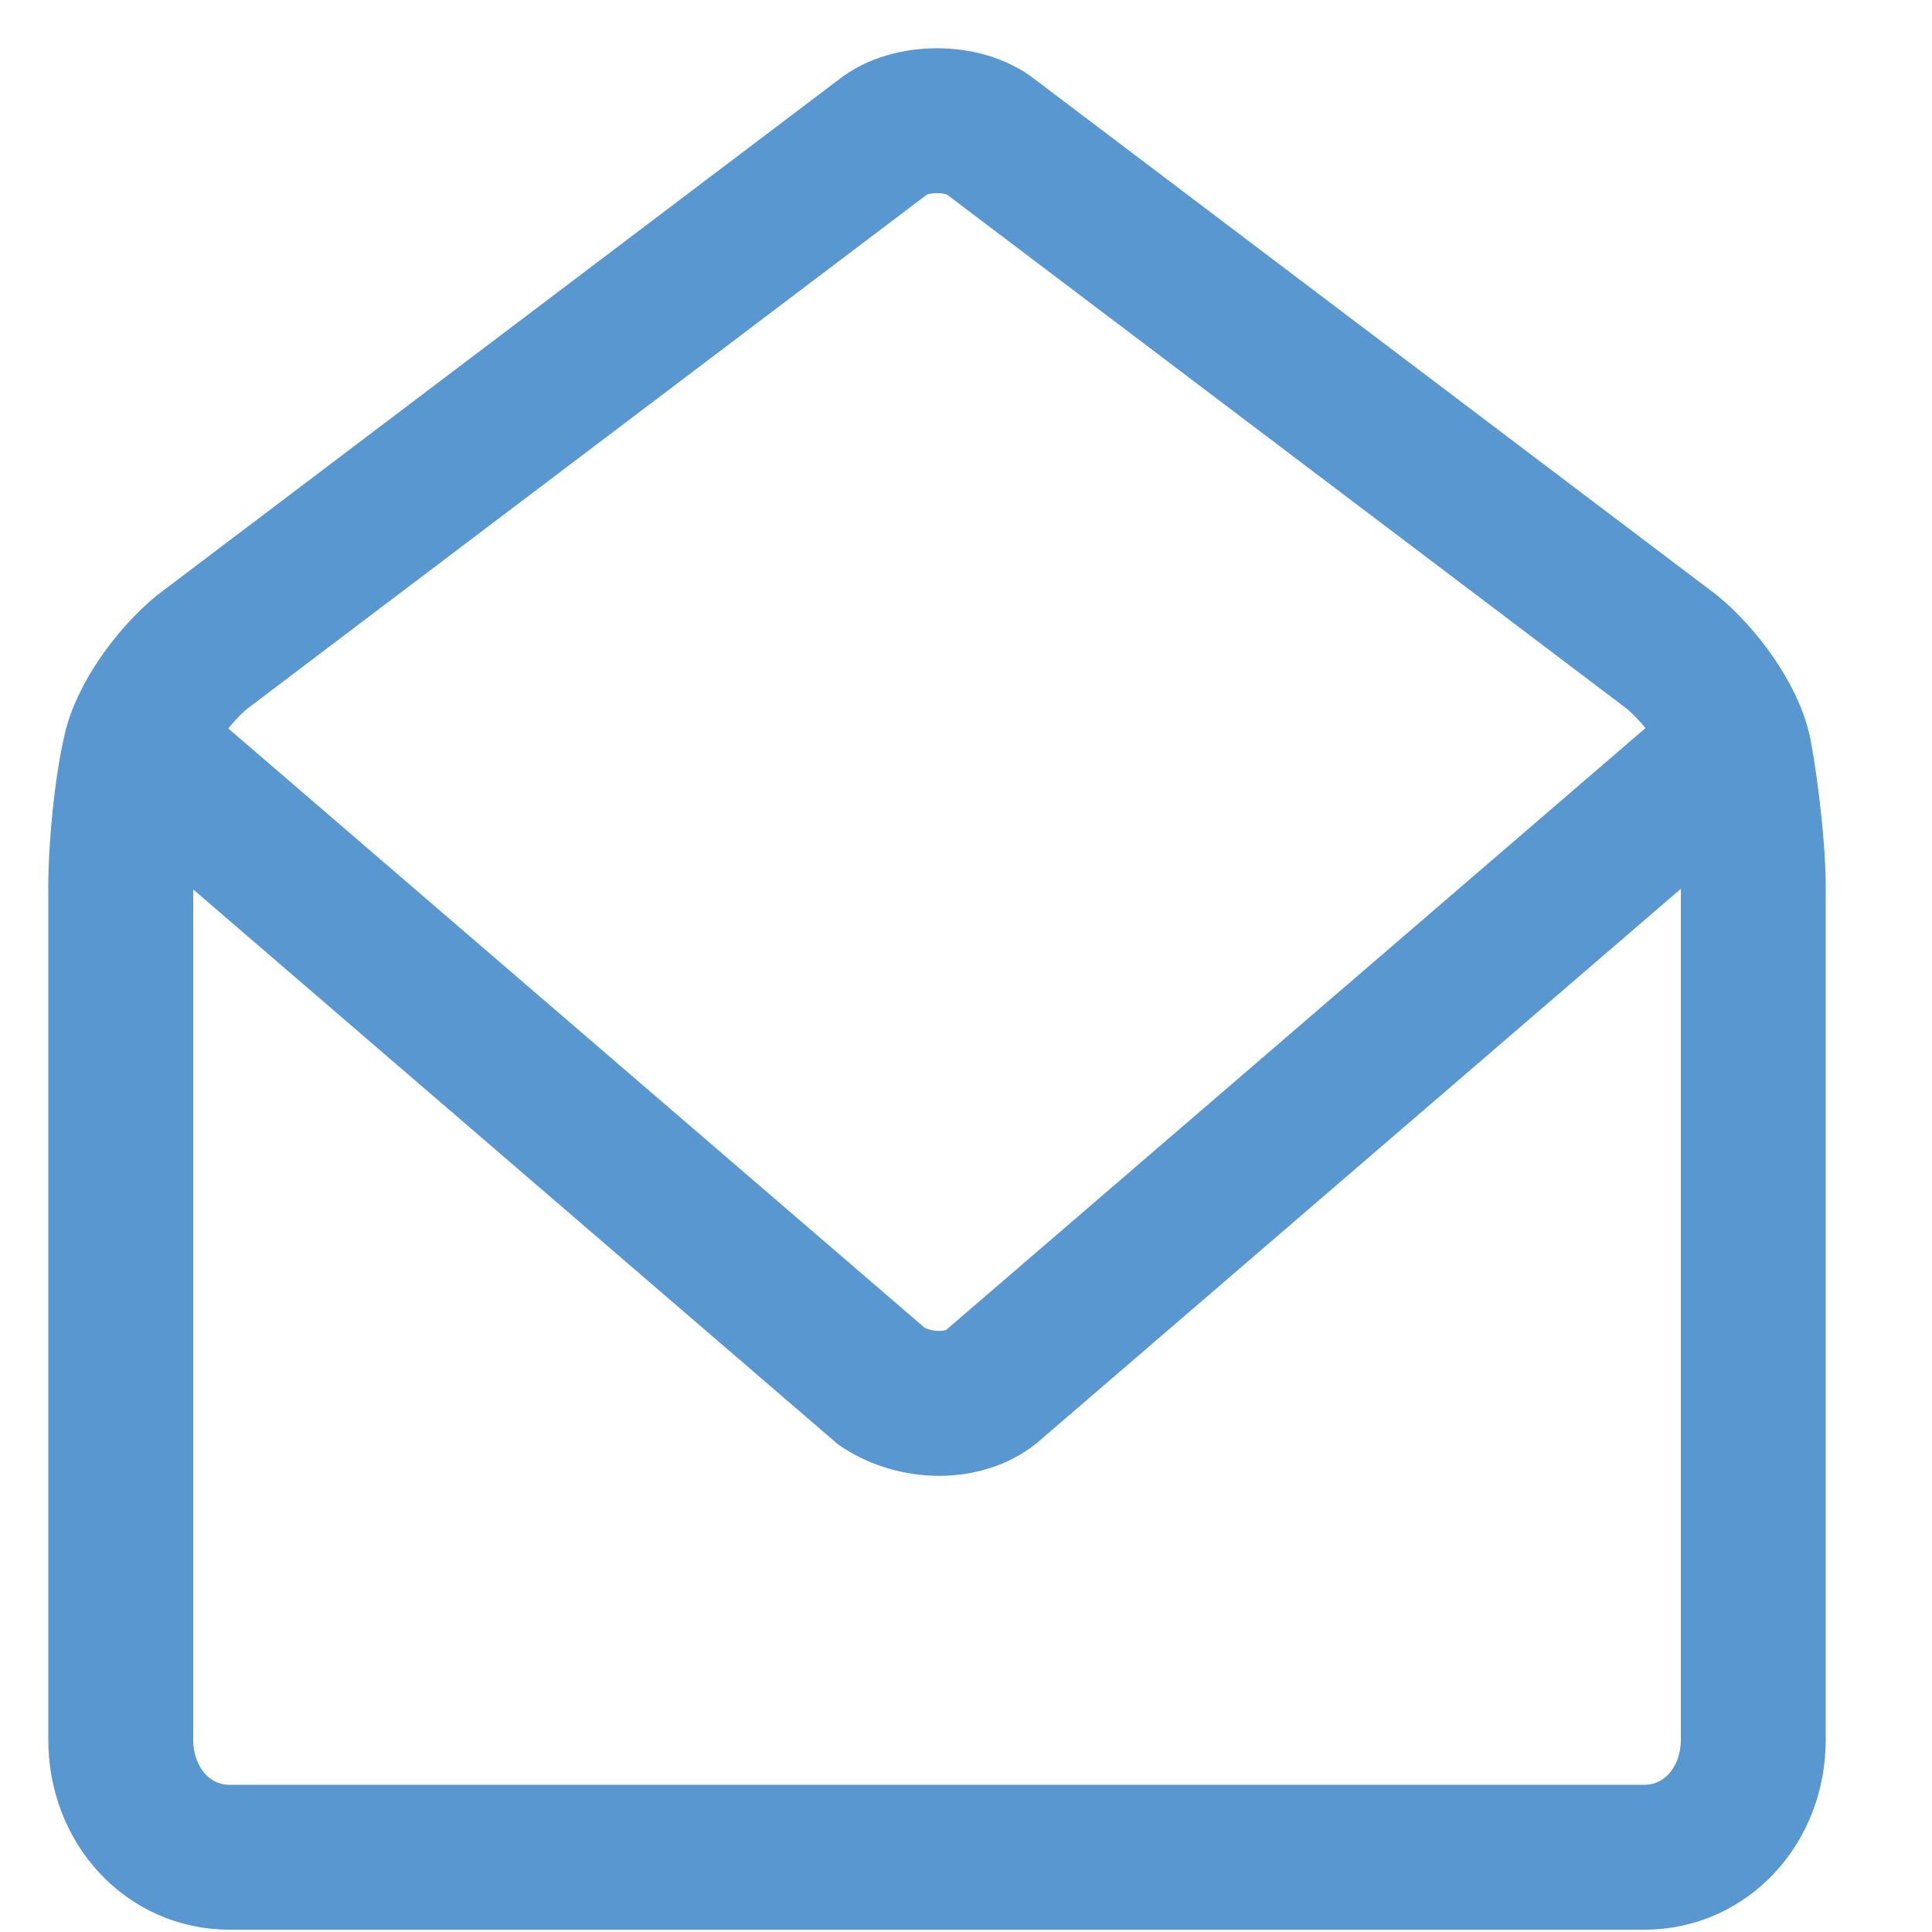 <svg width="16" height="16" viewBox="0 0 16 16" fill="none" xmlns="http://www.w3.org/2000/svg">
<path d="M14.291 6.25L8.208 11.485C7.982 11.668 7.588 11.668 7.306 11.485L1.223 6.25" stroke="#5997D0" stroke-width="1.2" stroke-miterlimit="10" stroke-linecap="round" stroke-linejoin="round"/>
<path d="M1.113 6.25C1.169 5.946 1.451 5.581 1.676 5.398L7.309 1.137C7.534 0.954 7.985 0.954 8.21 1.137L13.844 5.398C14.069 5.581 14.351 5.946 14.407 6.25C14.463 6.555 14.52 7.042 14.52 7.346V14.407C14.52 14.955 14.125 15.381 13.618 15.381H1.901C1.394 15.381 1 14.955 1 14.407V7.346C1 6.981 1.056 6.494 1.113 6.25Z" stroke="#5997D0" stroke-width="1.2" stroke-miterlimit="10" stroke-linecap="round" stroke-linejoin="round"/>
</svg>
